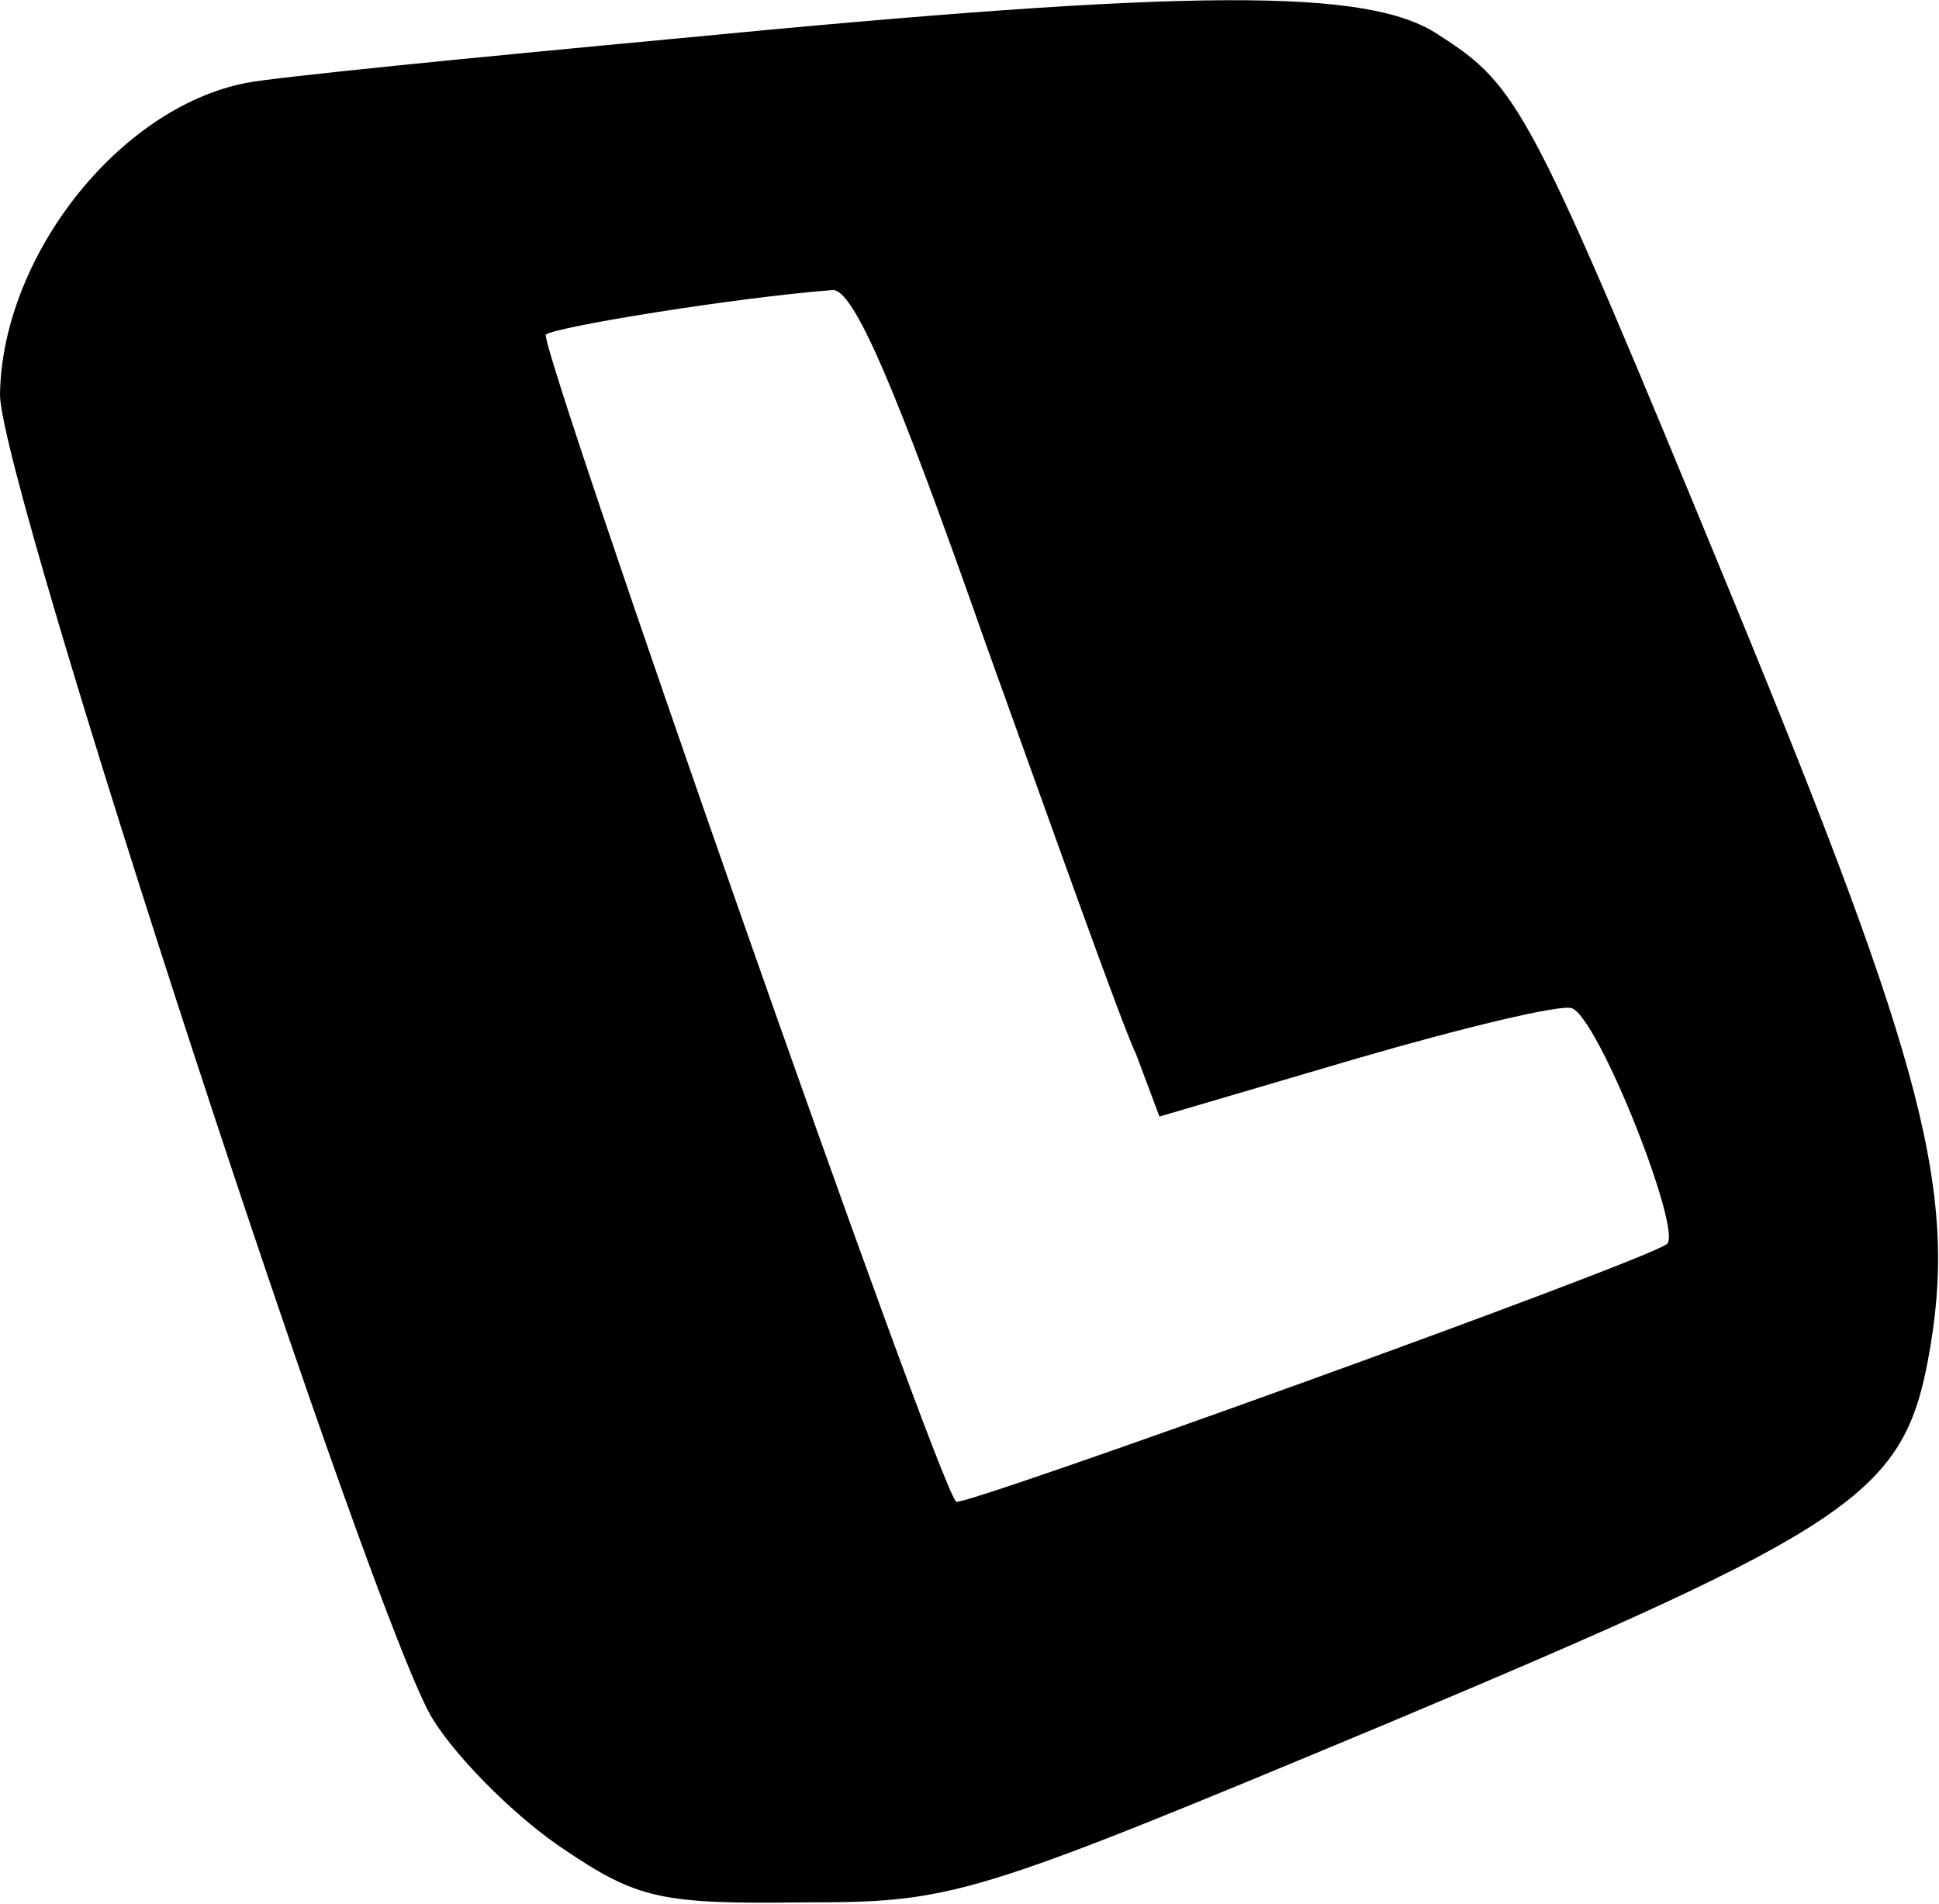 <?xml version="1.0" encoding="UTF-8" standalone="no"?>
<!DOCTYPE svg PUBLIC "-//W3C//DTD SVG 1.1//EN" "http://www.w3.org/Graphics/SVG/1.1/DTD/svg11.dtd">
<svg width="100%" height="100%" viewBox="0 0 1157 1136" version="1.1" xmlns="http://www.w3.org/2000/svg" xmlns:xlink="http://www.w3.org/1999/xlink" xml:space="preserve" style="fill-rule:evenodd;clip-rule:evenodd;stroke-linejoin:round;stroke-miterlimit:1.414;">
    <g transform="matrix(1.155,0,0,-1.155,-11.551,1142.14)">
        <path d="M360,969C253,959 152,949 137,946C71,933 11,856 10,785C10,739 204,146 234,100C248,78 279,48 302,33C339,8 352,5 424,6C503,6 510,8 728,99C966,199 993,217 1006,286C1022,371 1005,437 905,680C800,935 795,944 753,971C717,995 628,995 360,969ZM519,657C555,557 589,461 597,444L609,412L711,442C766,458 816,470 822,468C836,463 880,351 871,346C854,335 507,210 504,213C494,222 288,811 292,816C297,820 389,835 440,839C451,840 473,788 519,657Z" style="fill-rule:nonzero;"/>
    </g>
</svg>
